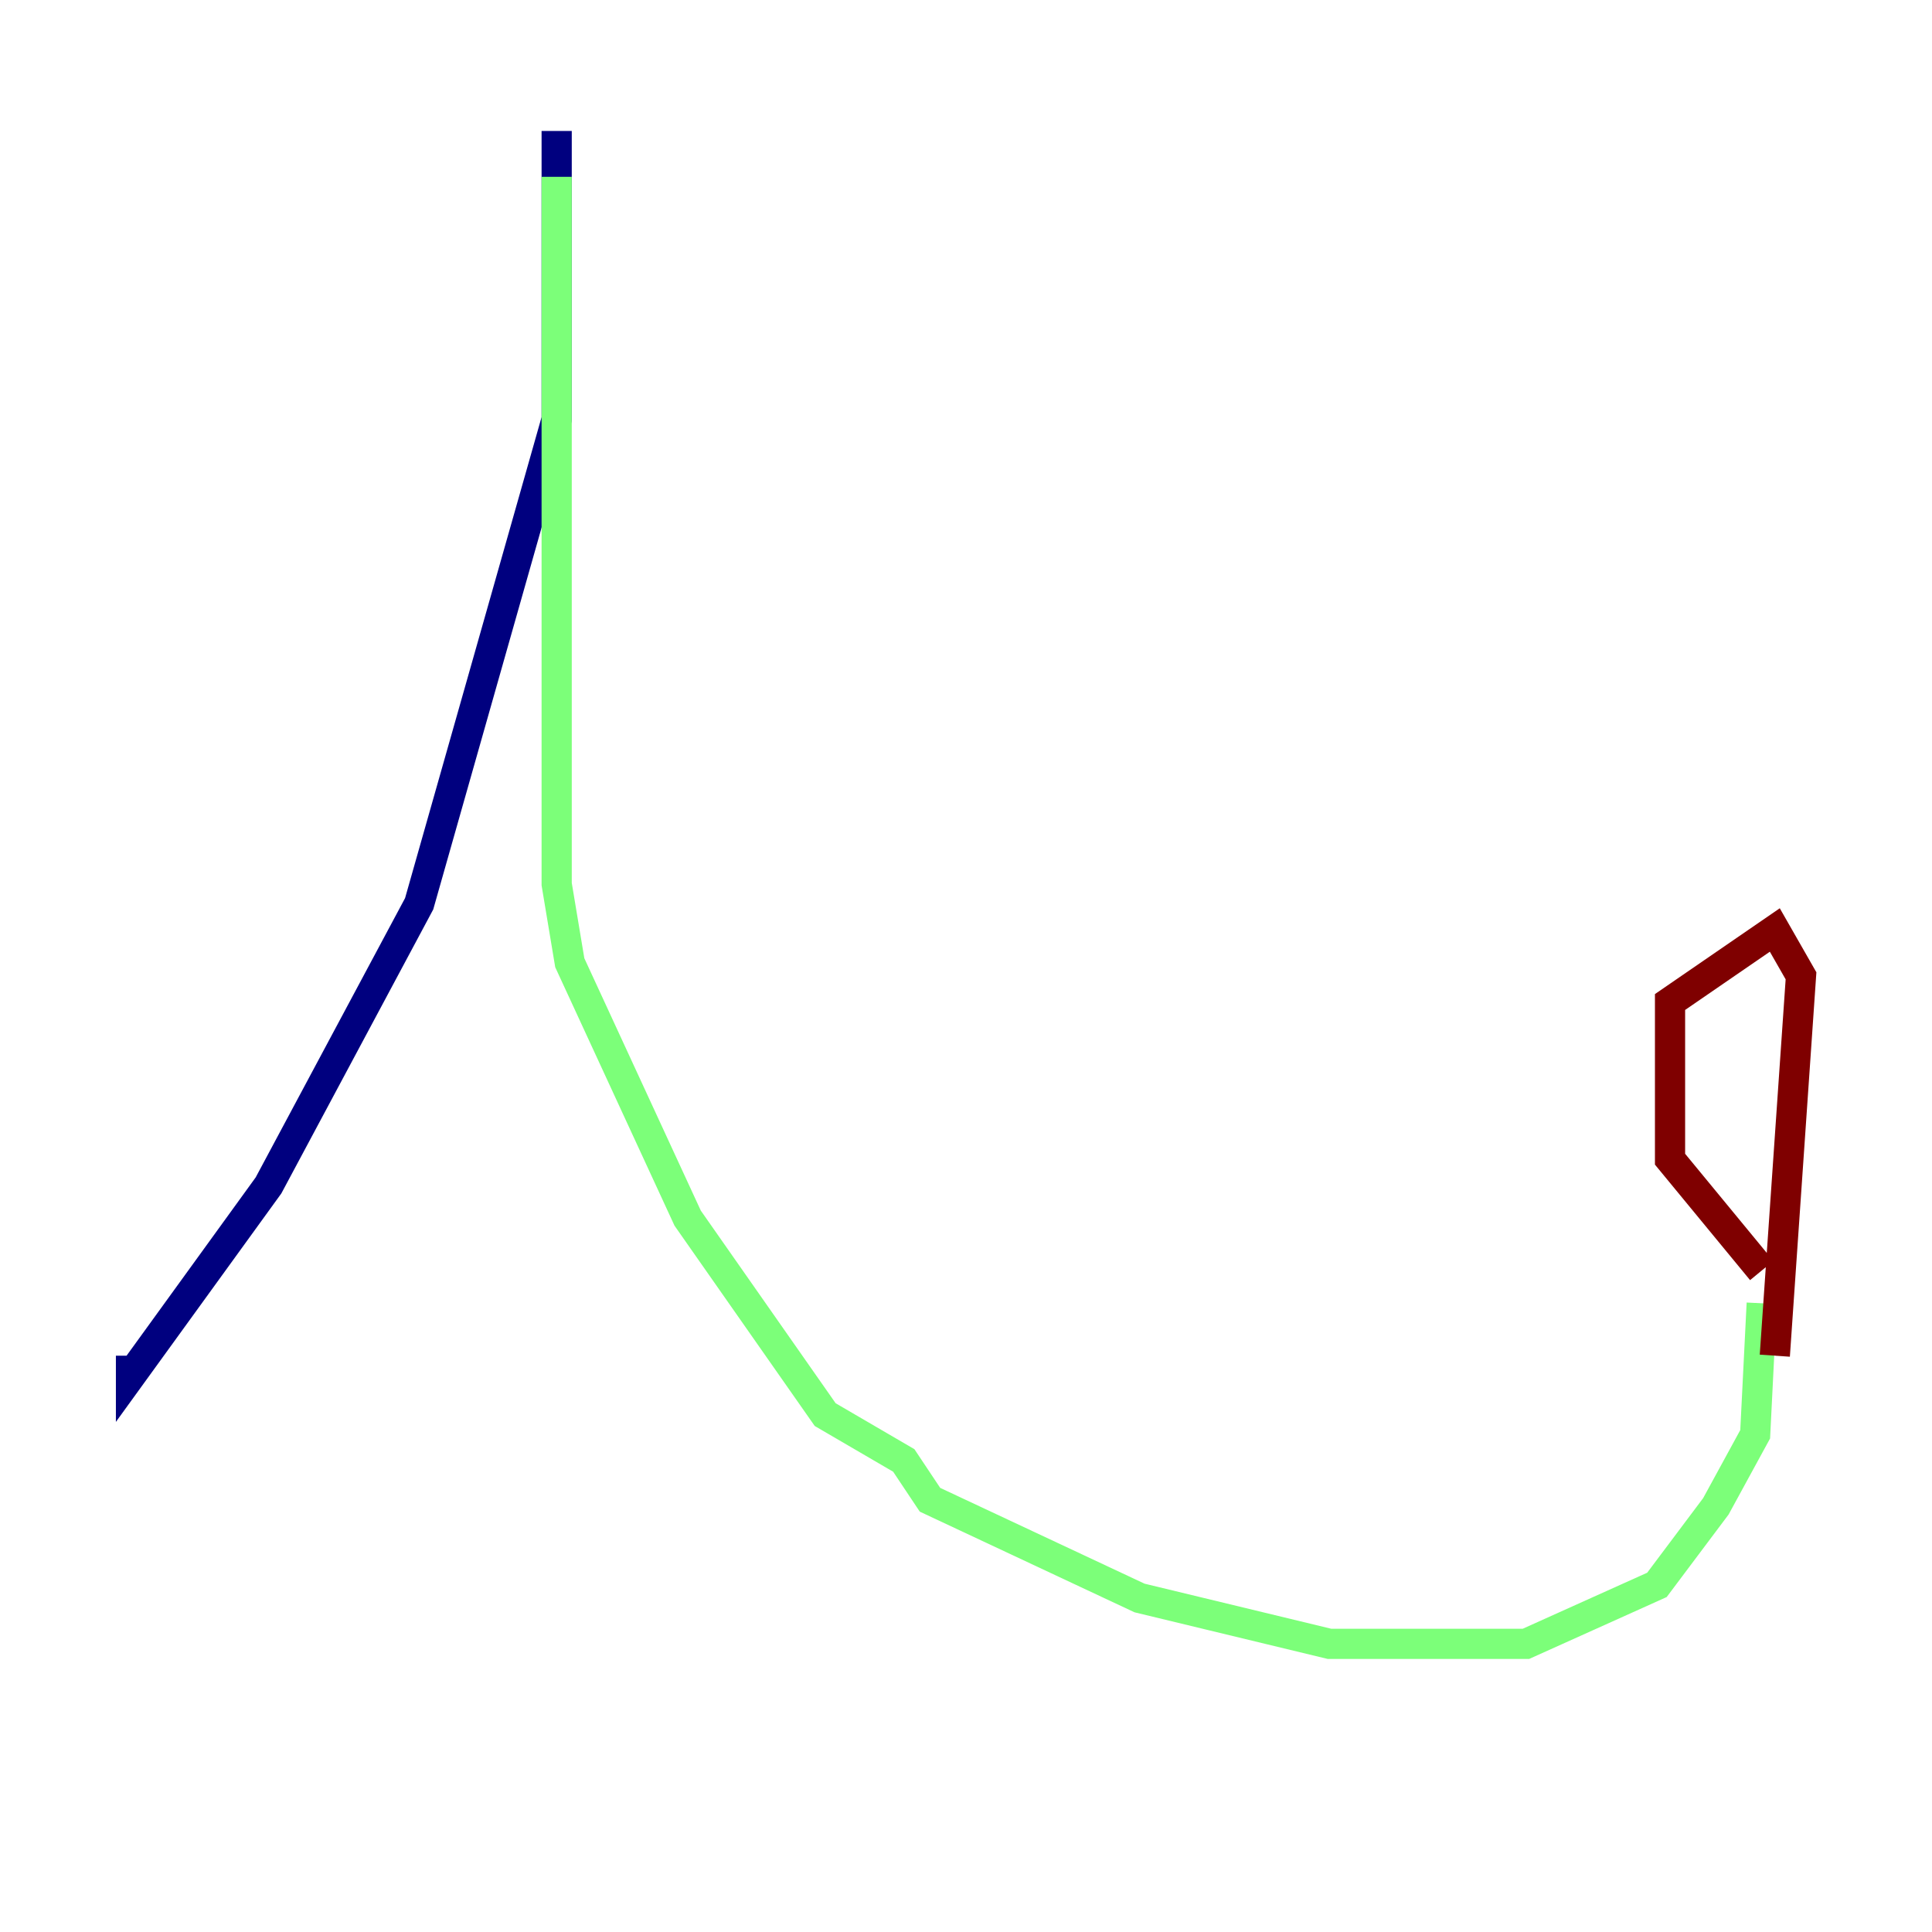 <?xml version="1.0" encoding="utf-8" ?>
<svg baseProfile="tiny" height="128" version="1.2" viewBox="0,0,128,128" width="128" xmlns="http://www.w3.org/2000/svg" xmlns:ev="http://www.w3.org/2001/xml-events" xmlns:xlink="http://www.w3.org/1999/xlink"><defs /><polyline fill="none" points="36.881,8.678 36.881,27.77 27.77,59.878 17.79,78.536 8.678,91.119 8.678,89.817" stroke="#00007f" stroke-width="2" /><polyline fill="none" points="36.881,11.715 36.881,58.576 37.749,63.783 45.559,80.705 54.671,93.722 59.878,96.759 61.614,99.363 75.498,105.871 88.081,108.909 101.098,108.909 109.776,105.003 113.681,99.797 116.285,95.024 116.719,86.346" stroke="#7cff79" stroke-width="2" /><polyline fill="none" points="116.719,84.176 110.644,76.8 110.644,66.386 117.586,61.614 119.322,64.651 117.586,89.817" stroke="#7f0000" stroke-width="2" /></svg>